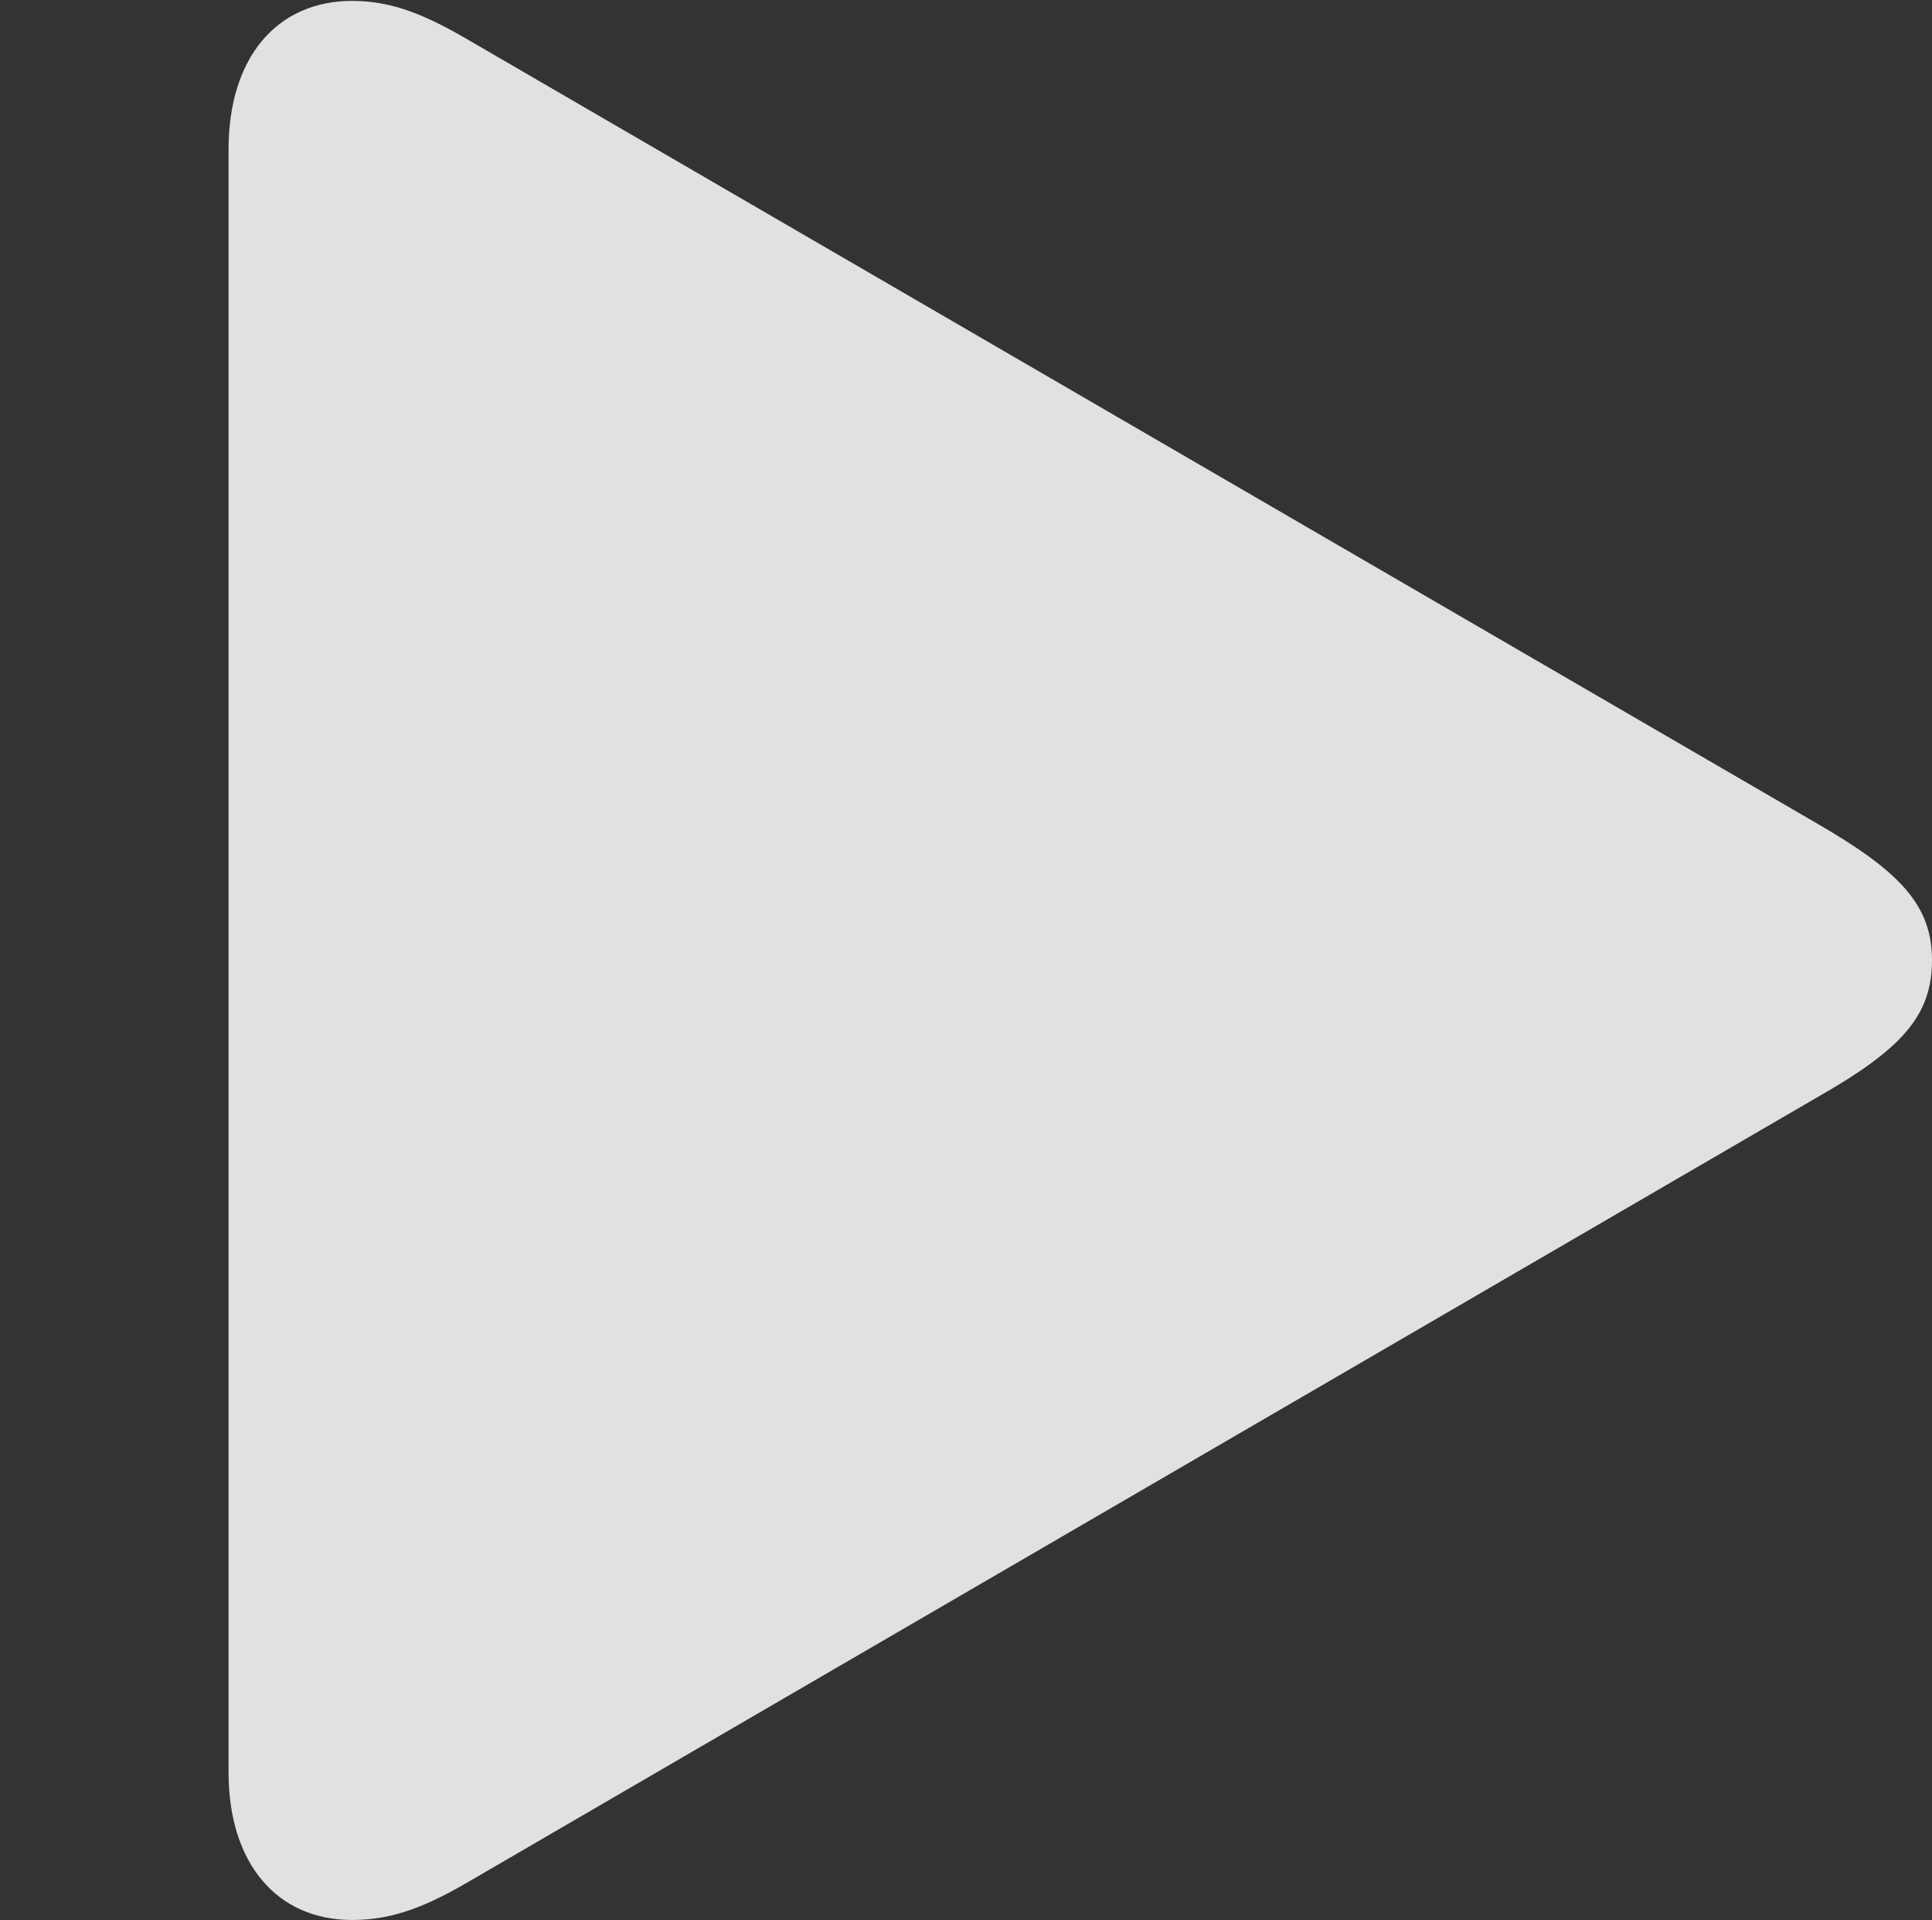 <?xml version="1.0" encoding="UTF-8"?>
<!--Generator: Apple Native CoreSVG 232.5-->
<!DOCTYPE svg
PUBLIC "-//W3C//DTD SVG 1.1//EN"
       "http://www.w3.org/Graphics/SVG/1.1/DTD/svg11.dtd">
<svg version="1.1" xmlns="http://www.w3.org/2000/svg" xmlns:xlink="http://www.w3.org/1999/xlink" width="21.377" height="21.24">
 <rect width="100%" height="100%" fill="#333333" stroke="none"/>
 <g>
  <rect height="21.24" opacity="0" width="21.377" x="0" y="0"/>
  <path d="M3.896 21.24C4.355 21.24 4.727 21.084 5.195 20.811L20.107 12.139C21.035 11.611 21.377 11.24 21.377 10.625C21.377 10.02 21.035 9.648 20.107 9.111L5.195 0.449C4.727 0.176 4.355 0.01 3.896 0.01C3.057 0.01 2.529 0.645 2.529 1.65L2.529 19.609C2.529 20.605 3.057 21.24 3.896 21.24Z" fill="#ffffff" fill-opacity="0.85"/>
 </g>
</svg>
